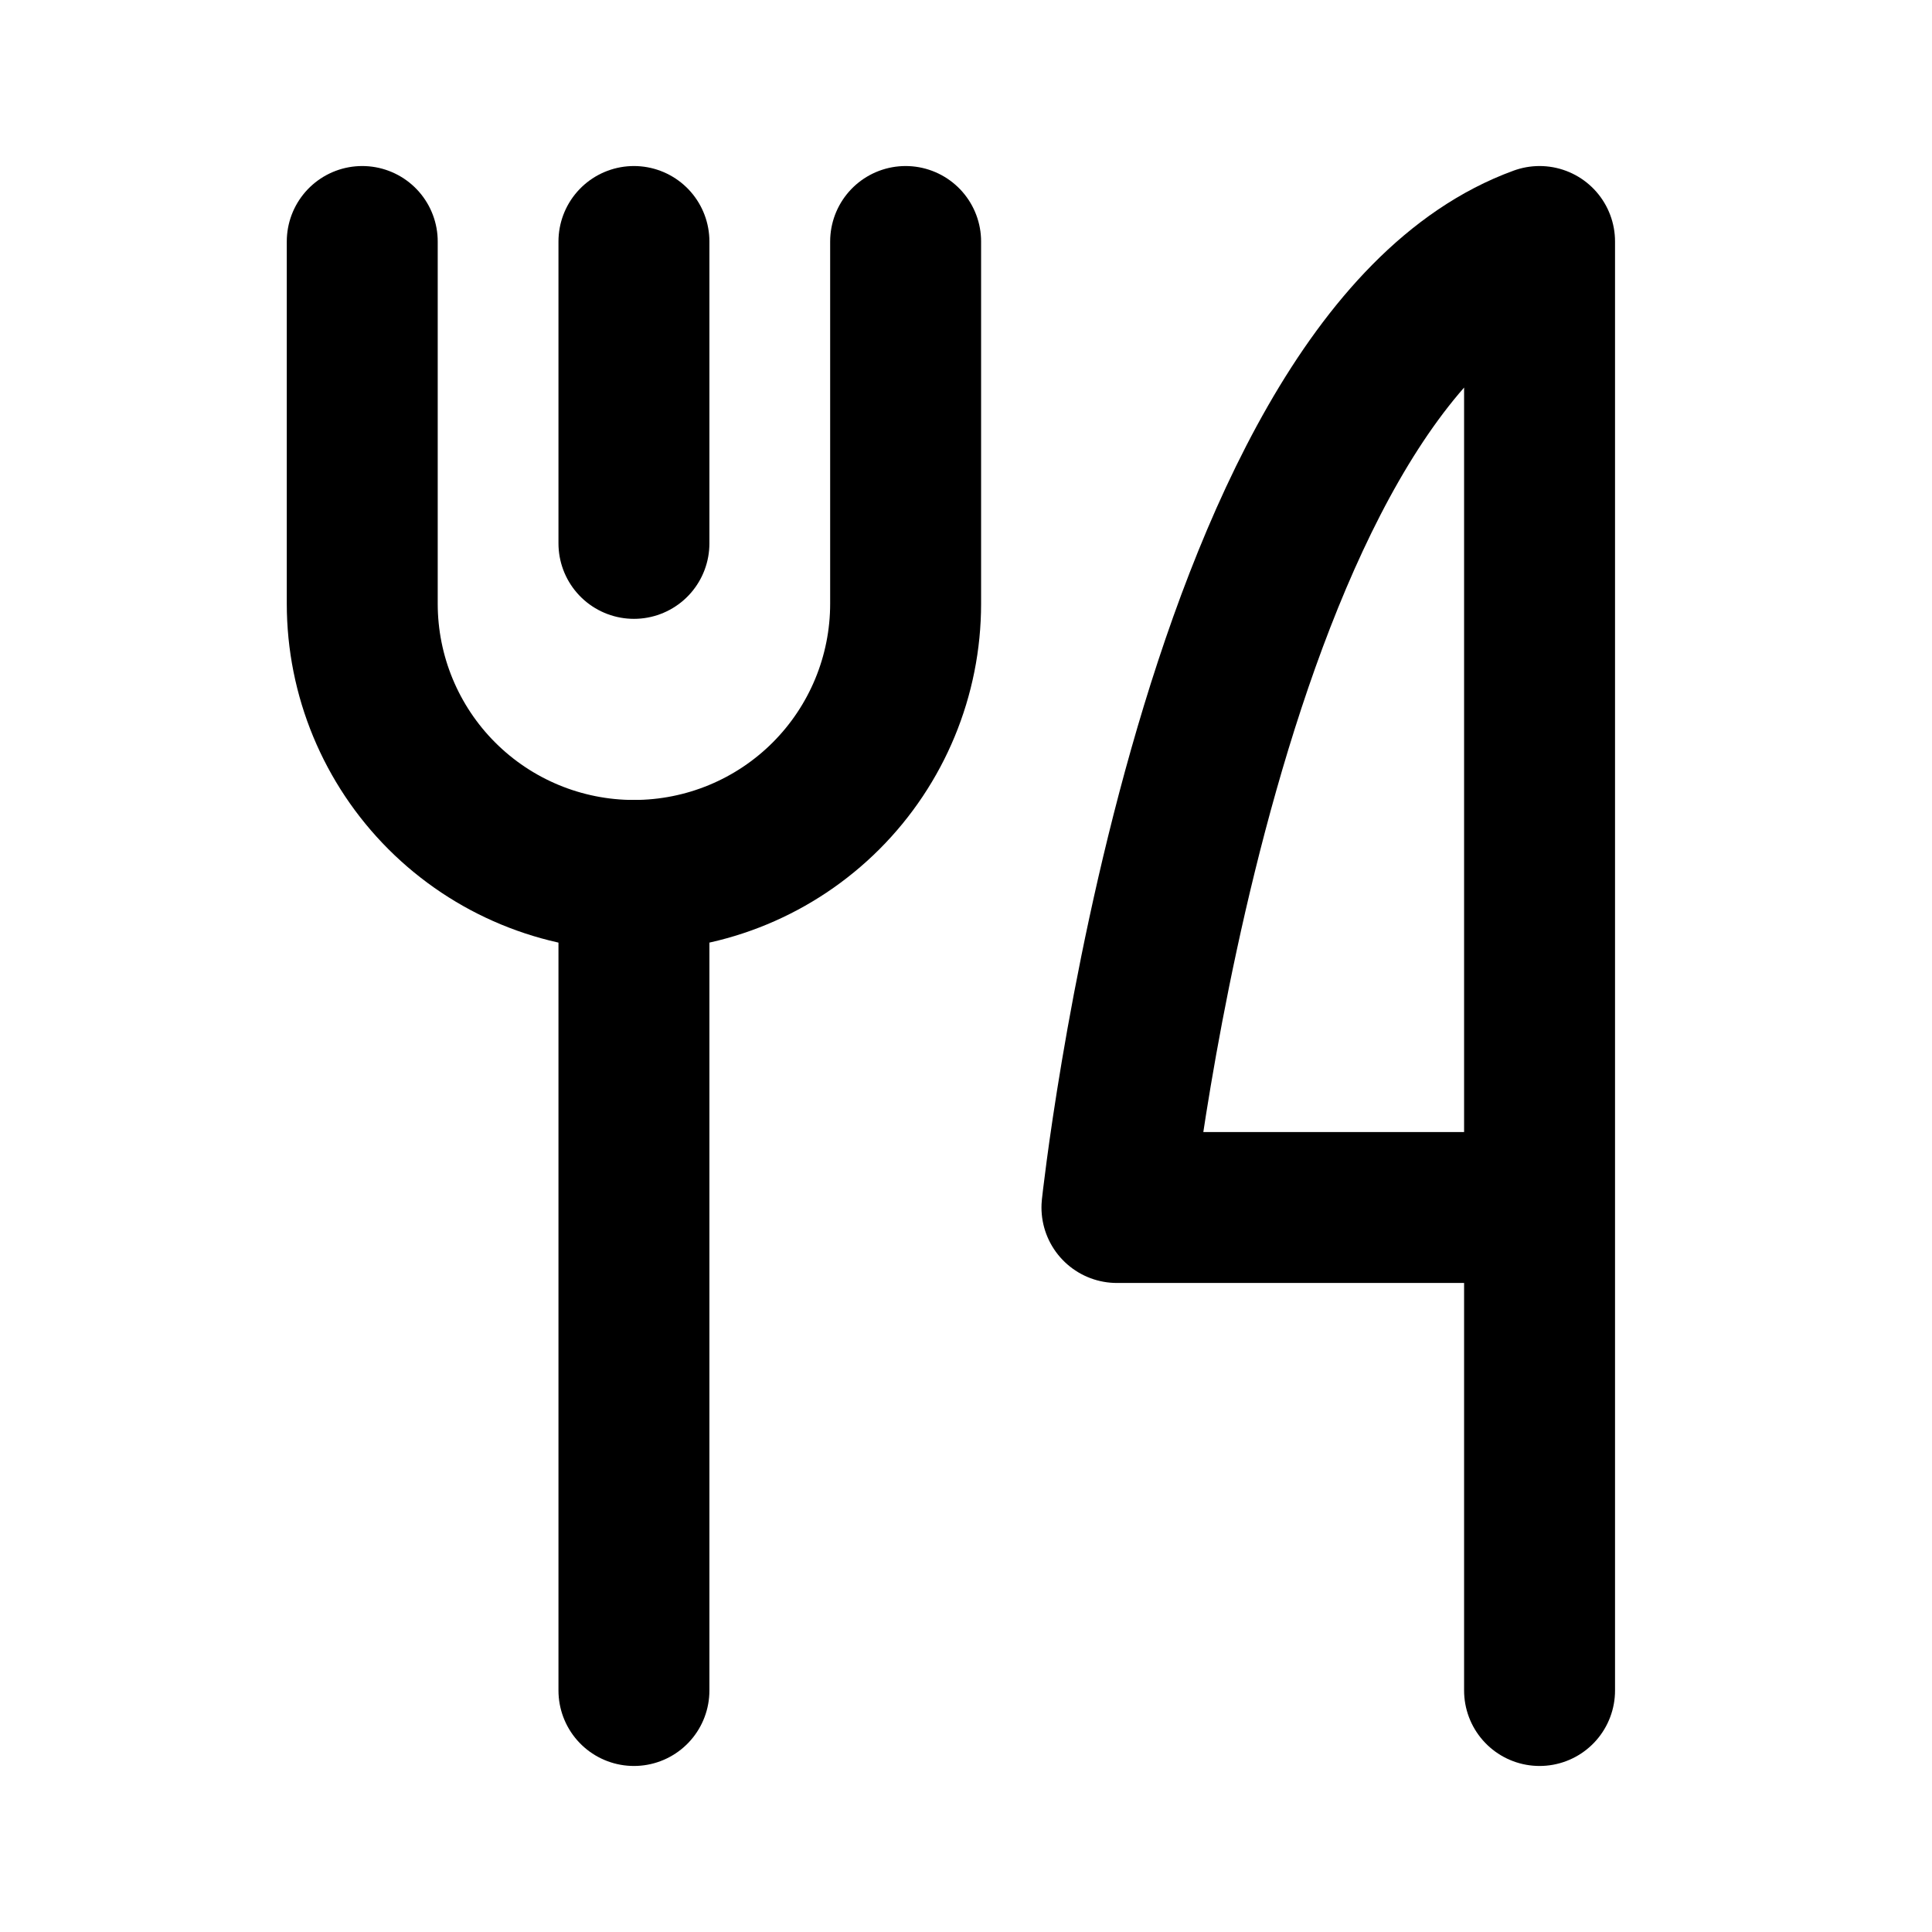 <svg width="256" height="256" viewBox="0 0 256 256" fill="none" xmlns="http://www.w3.org/2000/svg">
<path d="M84 32V72" stroke="black" stroke-width="20" stroke-linecap="round" stroke-linejoin="round"/>
<path d="M84 116V224" stroke="black" stroke-width="20" stroke-linecap="round" stroke-linejoin="round"/>
<path d="M120 32V80C120 89.548 116.207 98.704 109.456 105.456C102.705 112.207 93.548 116 84 116C74.452 116 65.296 112.207 58.544 105.456C51.793 98.704 48 89.548 48 80V32M204 160H148C148 160 160 48 204 32V224" stroke="black" stroke-width="20" stroke-linecap="round" stroke-linejoin="round"/>
</svg>
